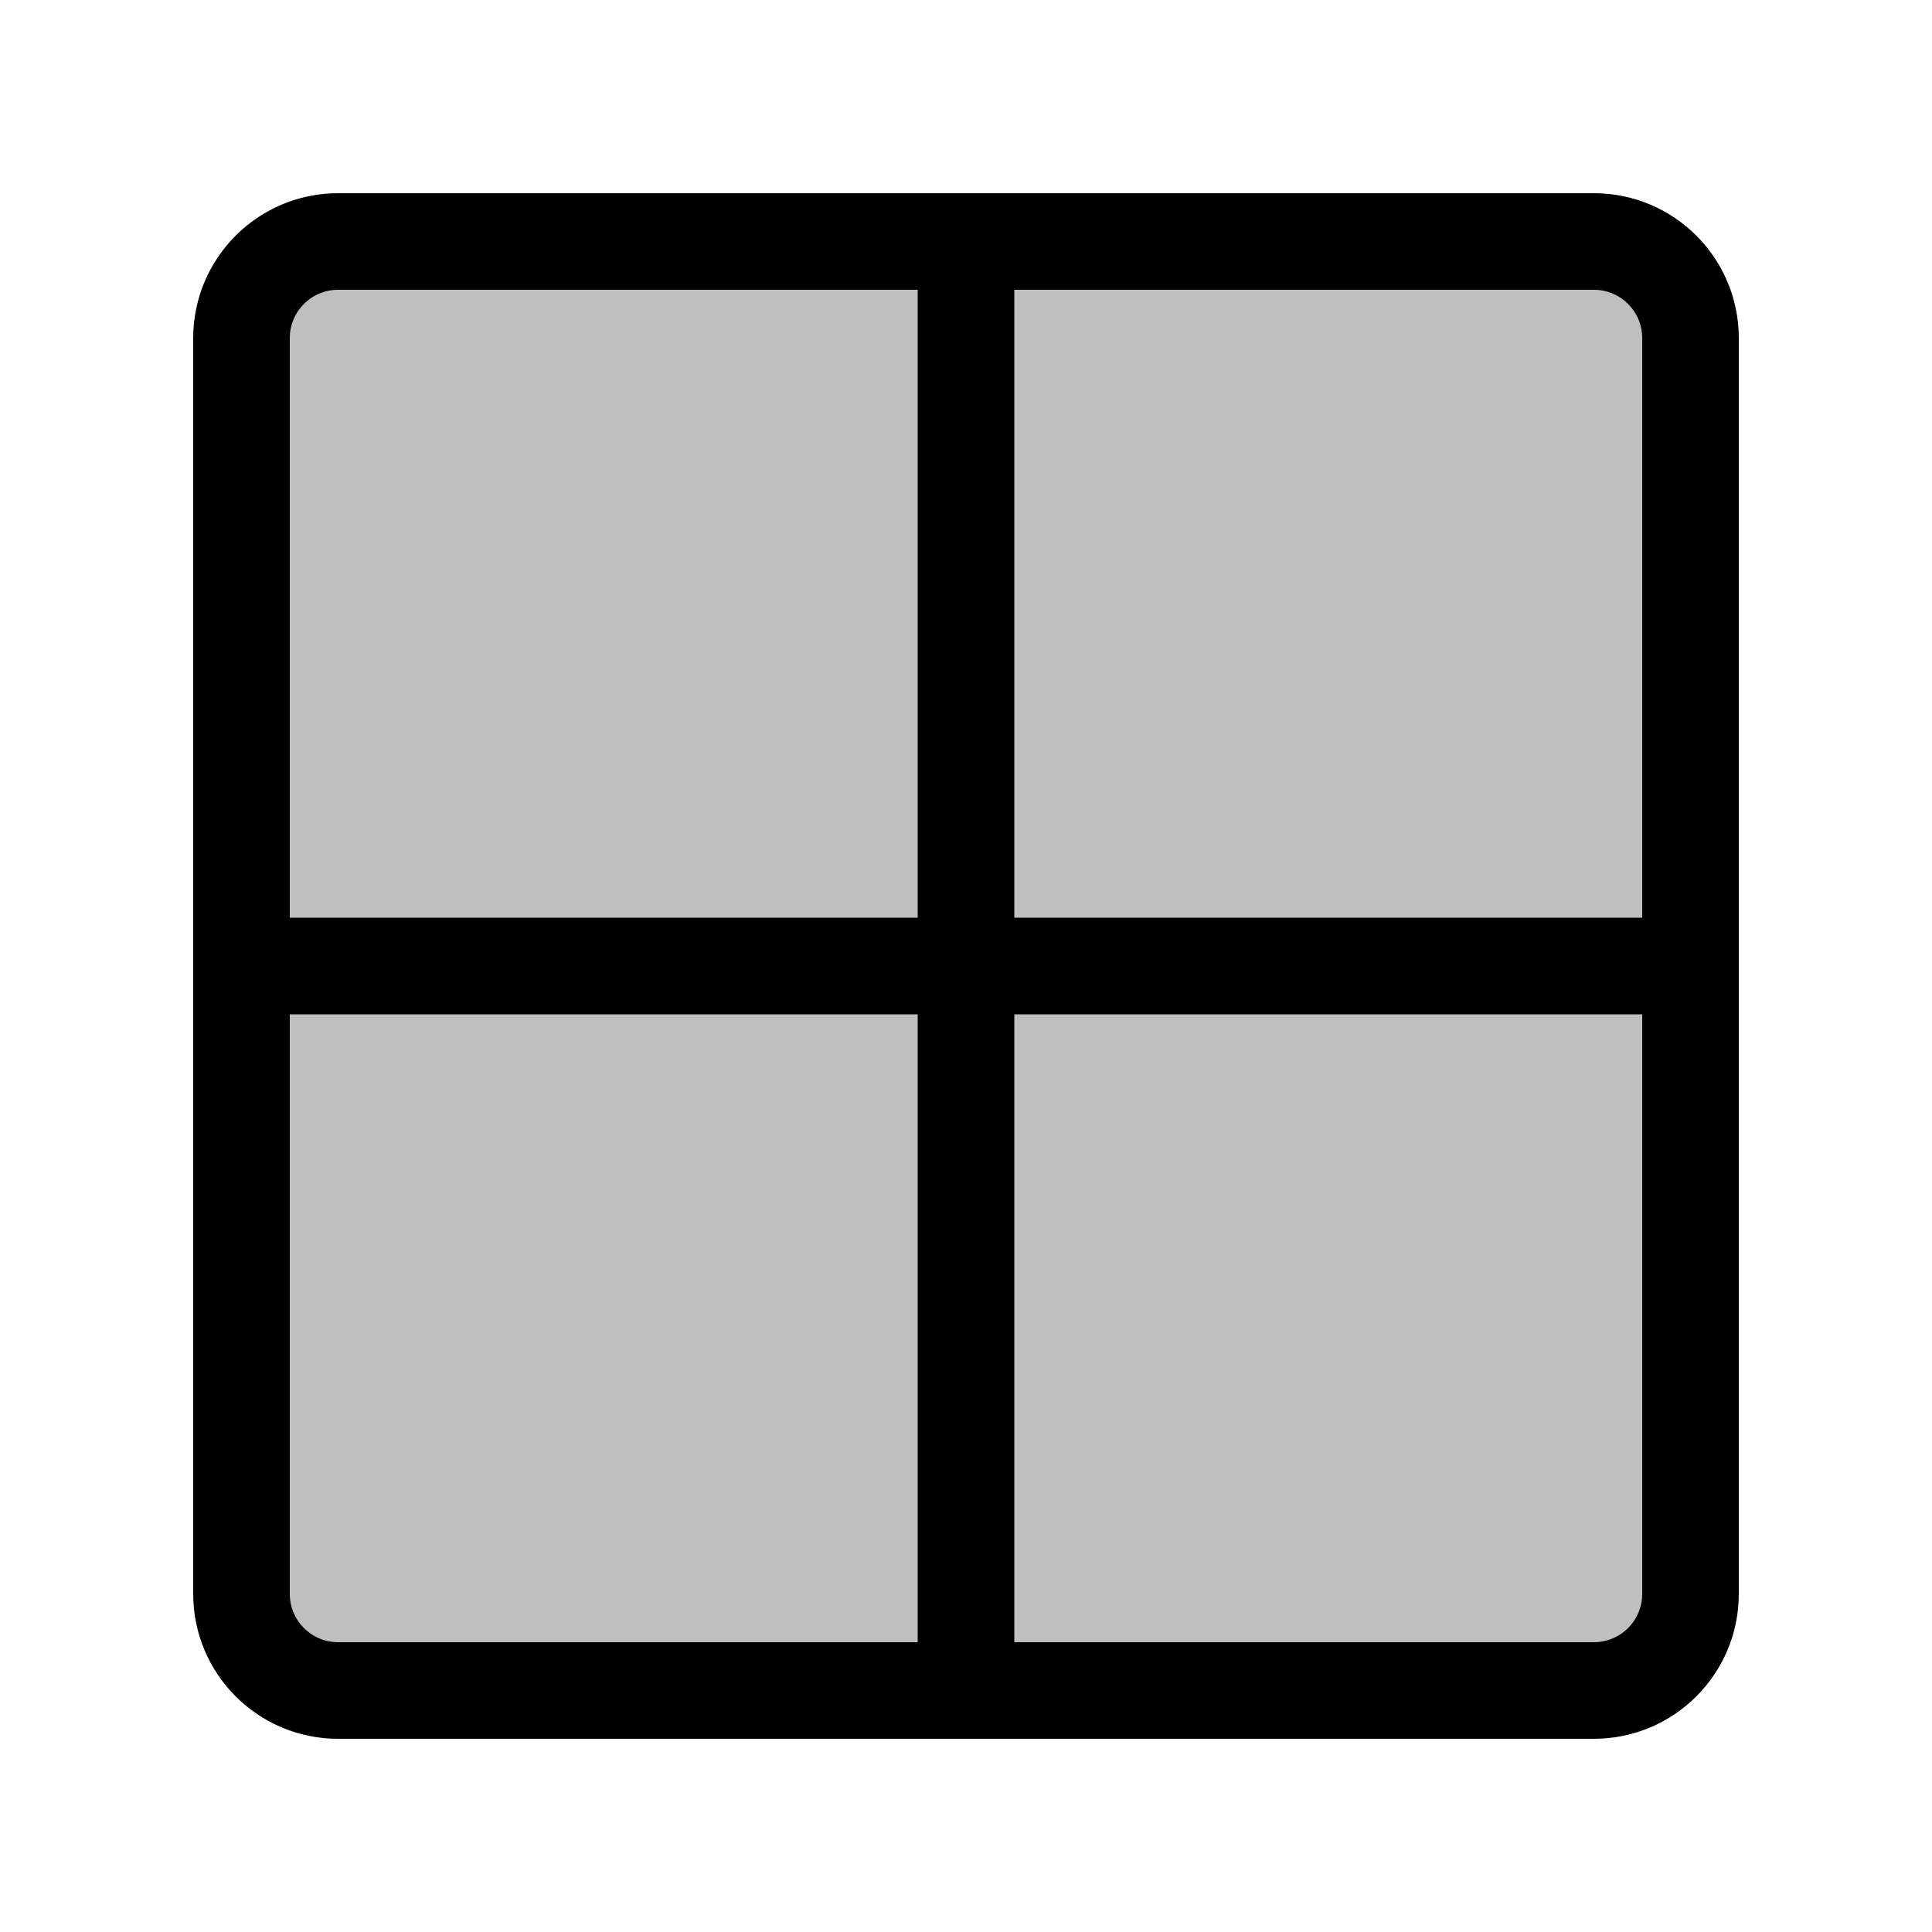 <svg width="80" height="80" viewBox="0 0 80 80" fill="none" xmlns="http://www.w3.org/2000/svg">
  <path d="M10 14C10 11.791 11.791 10 14 10H66C68.209 10 70 11.791 70 14V66C70 68.209 68.209 70 66 70H14C11.791 70 10 68.209 10 66V14Z" fill="currentColor" fill-opacity="0.25" />
  <path d="M40 10V70M70 40L10 40M14 70H66C68.209 70 70 68.209 70 66V14C70 11.791 68.209 10 66 10H14C11.791 10 10 11.791 10 14V66C10 68.209 11.791 70 14 70Z" stroke="currentColor" stroke-width="4" stroke-linecap="round" stroke-linejoin="round" />
</svg>